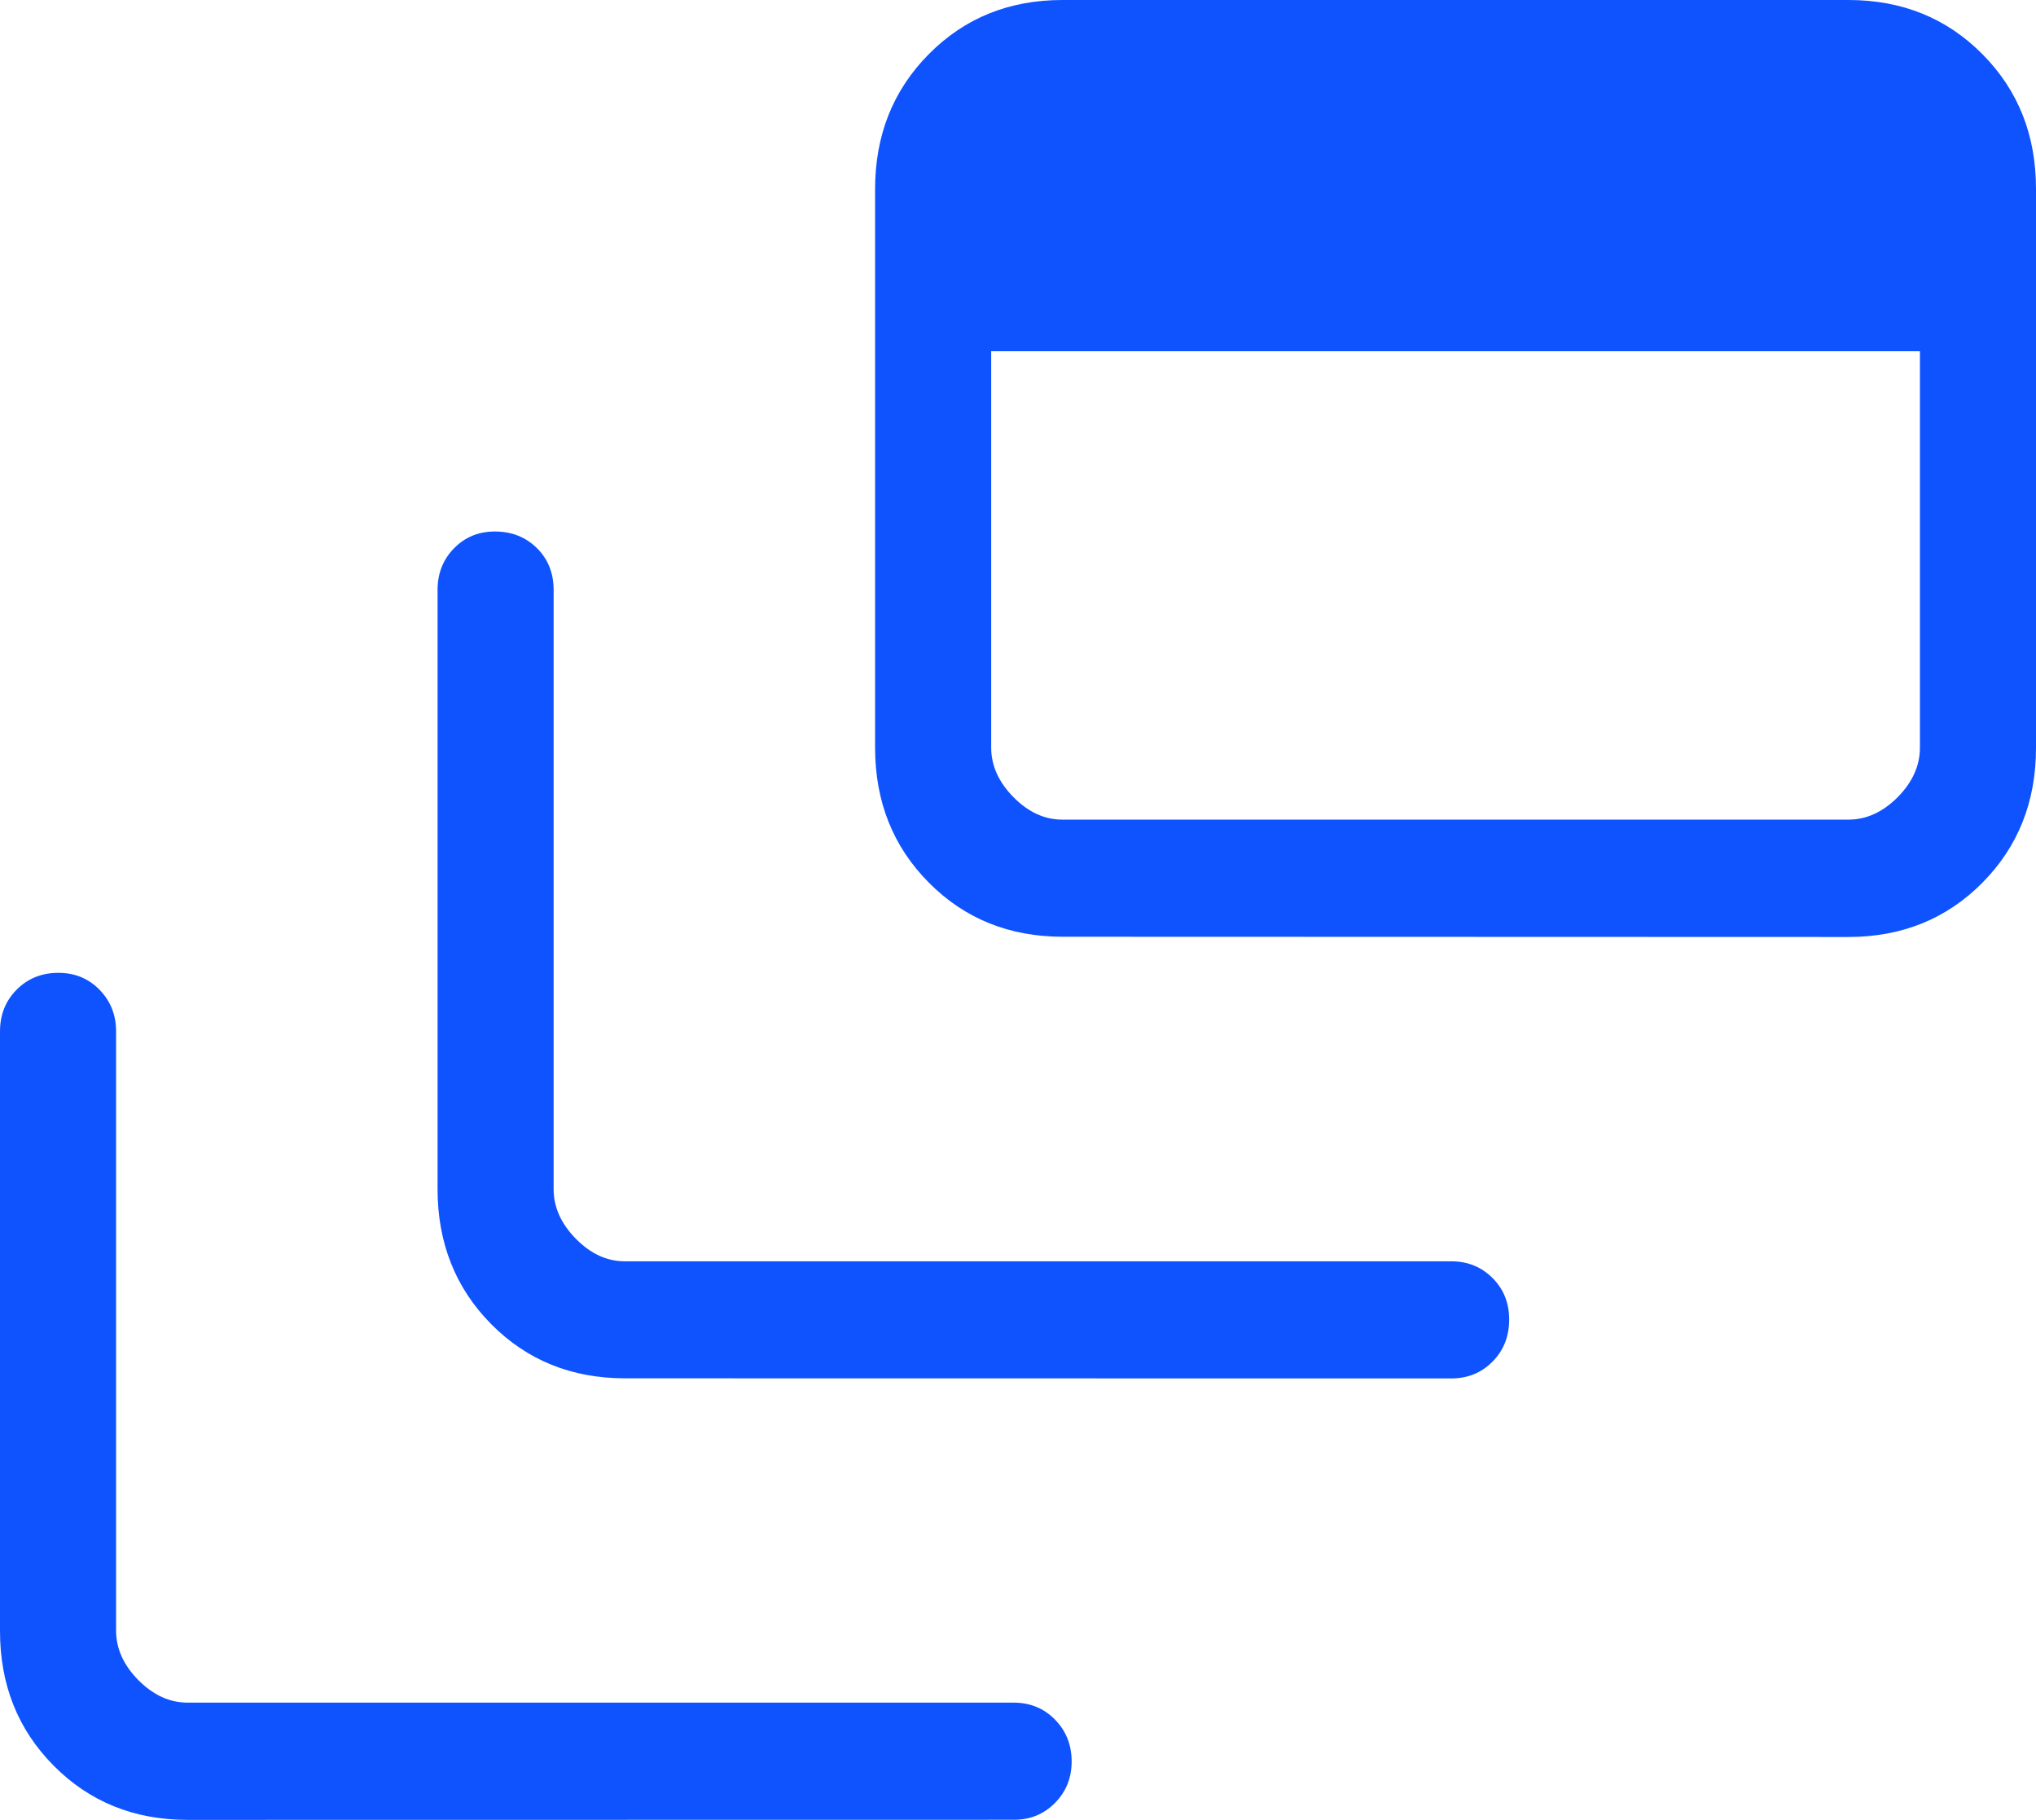 <svg width="66" height="59" viewBox="0 0 66 59" fill="none" xmlns="http://www.w3.org/2000/svg">
<path d="M6.078 59C4.347 59 2.9 58.414 1.739 57.242C0.577 56.07 -0.003 54.611 8.11046e-06 52.864V33.438C8.11046e-06 32.898 0.179 32.448 0.538 32.086C0.897 31.724 1.345 31.542 1.882 31.539C2.419 31.537 2.866 31.719 3.225 32.086C3.584 32.453 3.763 32.904 3.763 33.438V52.864C3.763 53.446 4.004 53.981 4.486 54.47C4.97 54.956 5.501 55.199 6.078 55.199H32.857C33.391 55.199 33.838 55.381 34.197 55.746C34.556 56.11 34.736 56.561 34.739 57.098C34.741 57.634 34.56 58.086 34.197 58.453C33.833 58.82 33.386 59.001 32.857 58.996L6.078 59ZM20.265 44.685C18.532 44.685 17.085 44.1 15.926 42.931C14.767 41.761 14.186 40.302 14.184 38.552V19.126C14.184 18.587 14.363 18.135 14.722 17.771C15.081 17.406 15.528 17.226 16.065 17.231C16.602 17.236 17.05 17.418 17.409 17.774C17.768 18.131 17.947 18.583 17.947 19.13V38.556C17.947 39.138 18.188 39.674 18.669 40.162C19.151 40.651 19.682 40.894 20.261 40.891H47.041C47.575 40.891 48.023 41.072 48.384 41.434C48.745 41.796 48.925 42.248 48.922 42.79C48.92 43.332 48.739 43.784 48.38 44.146C48.022 44.508 47.575 44.689 47.041 44.689L20.265 44.685ZM34.449 30.369C32.718 30.369 31.271 29.785 30.11 28.615C28.948 27.446 28.367 25.986 28.367 24.237V6.132C28.367 4.386 28.948 2.926 30.11 1.754C31.271 0.582 32.718 -0.003 34.449 8.1835e-06H59.922C61.653 8.1835e-06 63.1 0.585 64.261 1.754C65.423 2.924 66.002 4.383 66 6.132V24.245C66 25.991 65.42 27.45 64.261 28.619C63.102 29.789 61.656 30.375 59.922 30.377L34.449 30.369ZM34.449 26.572H59.922C60.499 26.572 61.03 26.331 61.514 25.847C61.996 25.359 62.237 24.823 62.237 24.241V11.384H32.131V24.237C32.131 24.819 32.371 25.355 32.853 25.843C33.335 26.332 33.865 26.575 34.445 26.572" fill="#0F53FF"/>
</svg>
